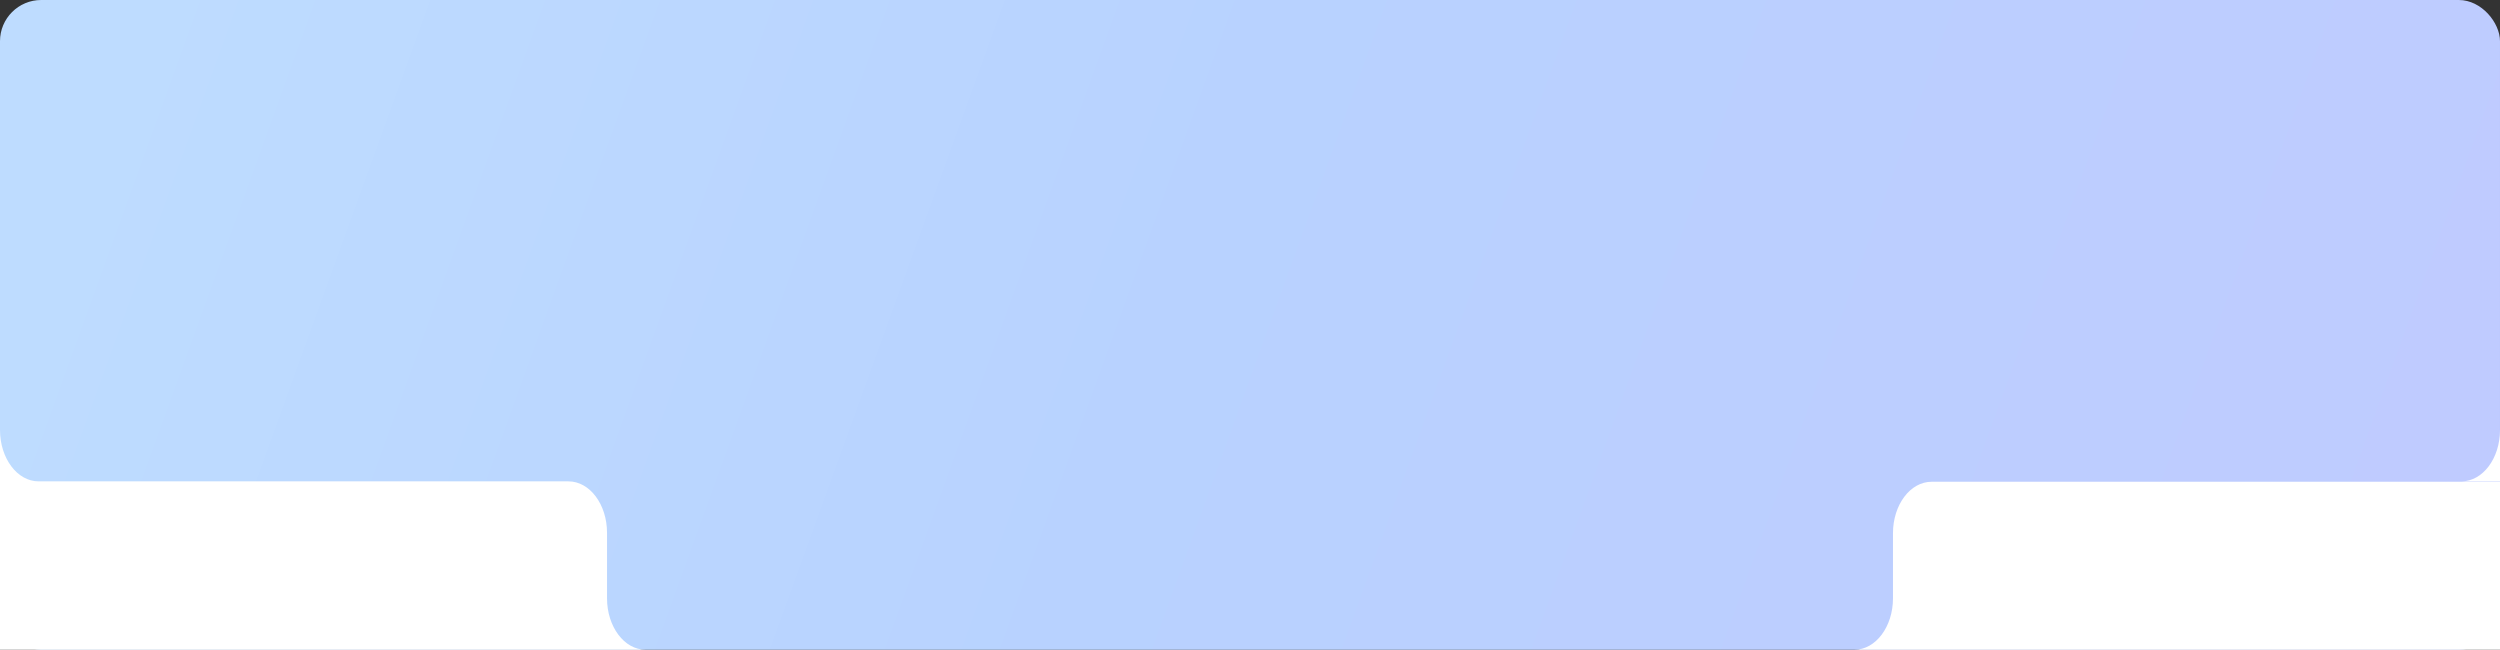 <svg width="1820" height="473" viewBox="0 0 1820 473" fill="none" xmlns="http://www.w3.org/2000/svg">
<rect x="0" y="0" width="1820" height="473" fill="#333333" stroke="none"/>
<rect width="1820" height="473" rx="30" fill="url(#paint0_linear_357_501)"/>
<path fill-rule="evenodd" clip-rule="evenodd" d="M1820 313V350.432H1791.91C1807.42 350.432 1820 333.673 1820 313ZM1350 473C1365.51 473 1378.09 456.241 1378.09 435.568V388.155C1378.09 367.482 1390.66 350.723 1406.18 350.723H1820V473H1378.09H1350Z" fill="white"/>
<path fill-rule="evenodd" clip-rule="evenodd" d="M0 313V350.432V473H441.912H470C454.488 473 441.912 456.241 441.912 435.568V387.863C441.912 367.19 429.337 350.432 413.825 350.432L28.088 350.432L28.078 350.432C12.57 350.424 0 333.668 0 313Z" fill="white"/>
<defs>
<linearGradient id="paint0_linear_357_501" x1="81" y1="63.759" x2="1675.14" y2="640.903" gradientUnits="userSpaceOnUse">
<stop stop-color="#BEDCFF"/>
<stop offset="0.464" stop-color="#B8D2FF"/>
<stop offset="1" stop-color="#BFCBFF"/>
</linearGradient>
</defs>
</svg>

